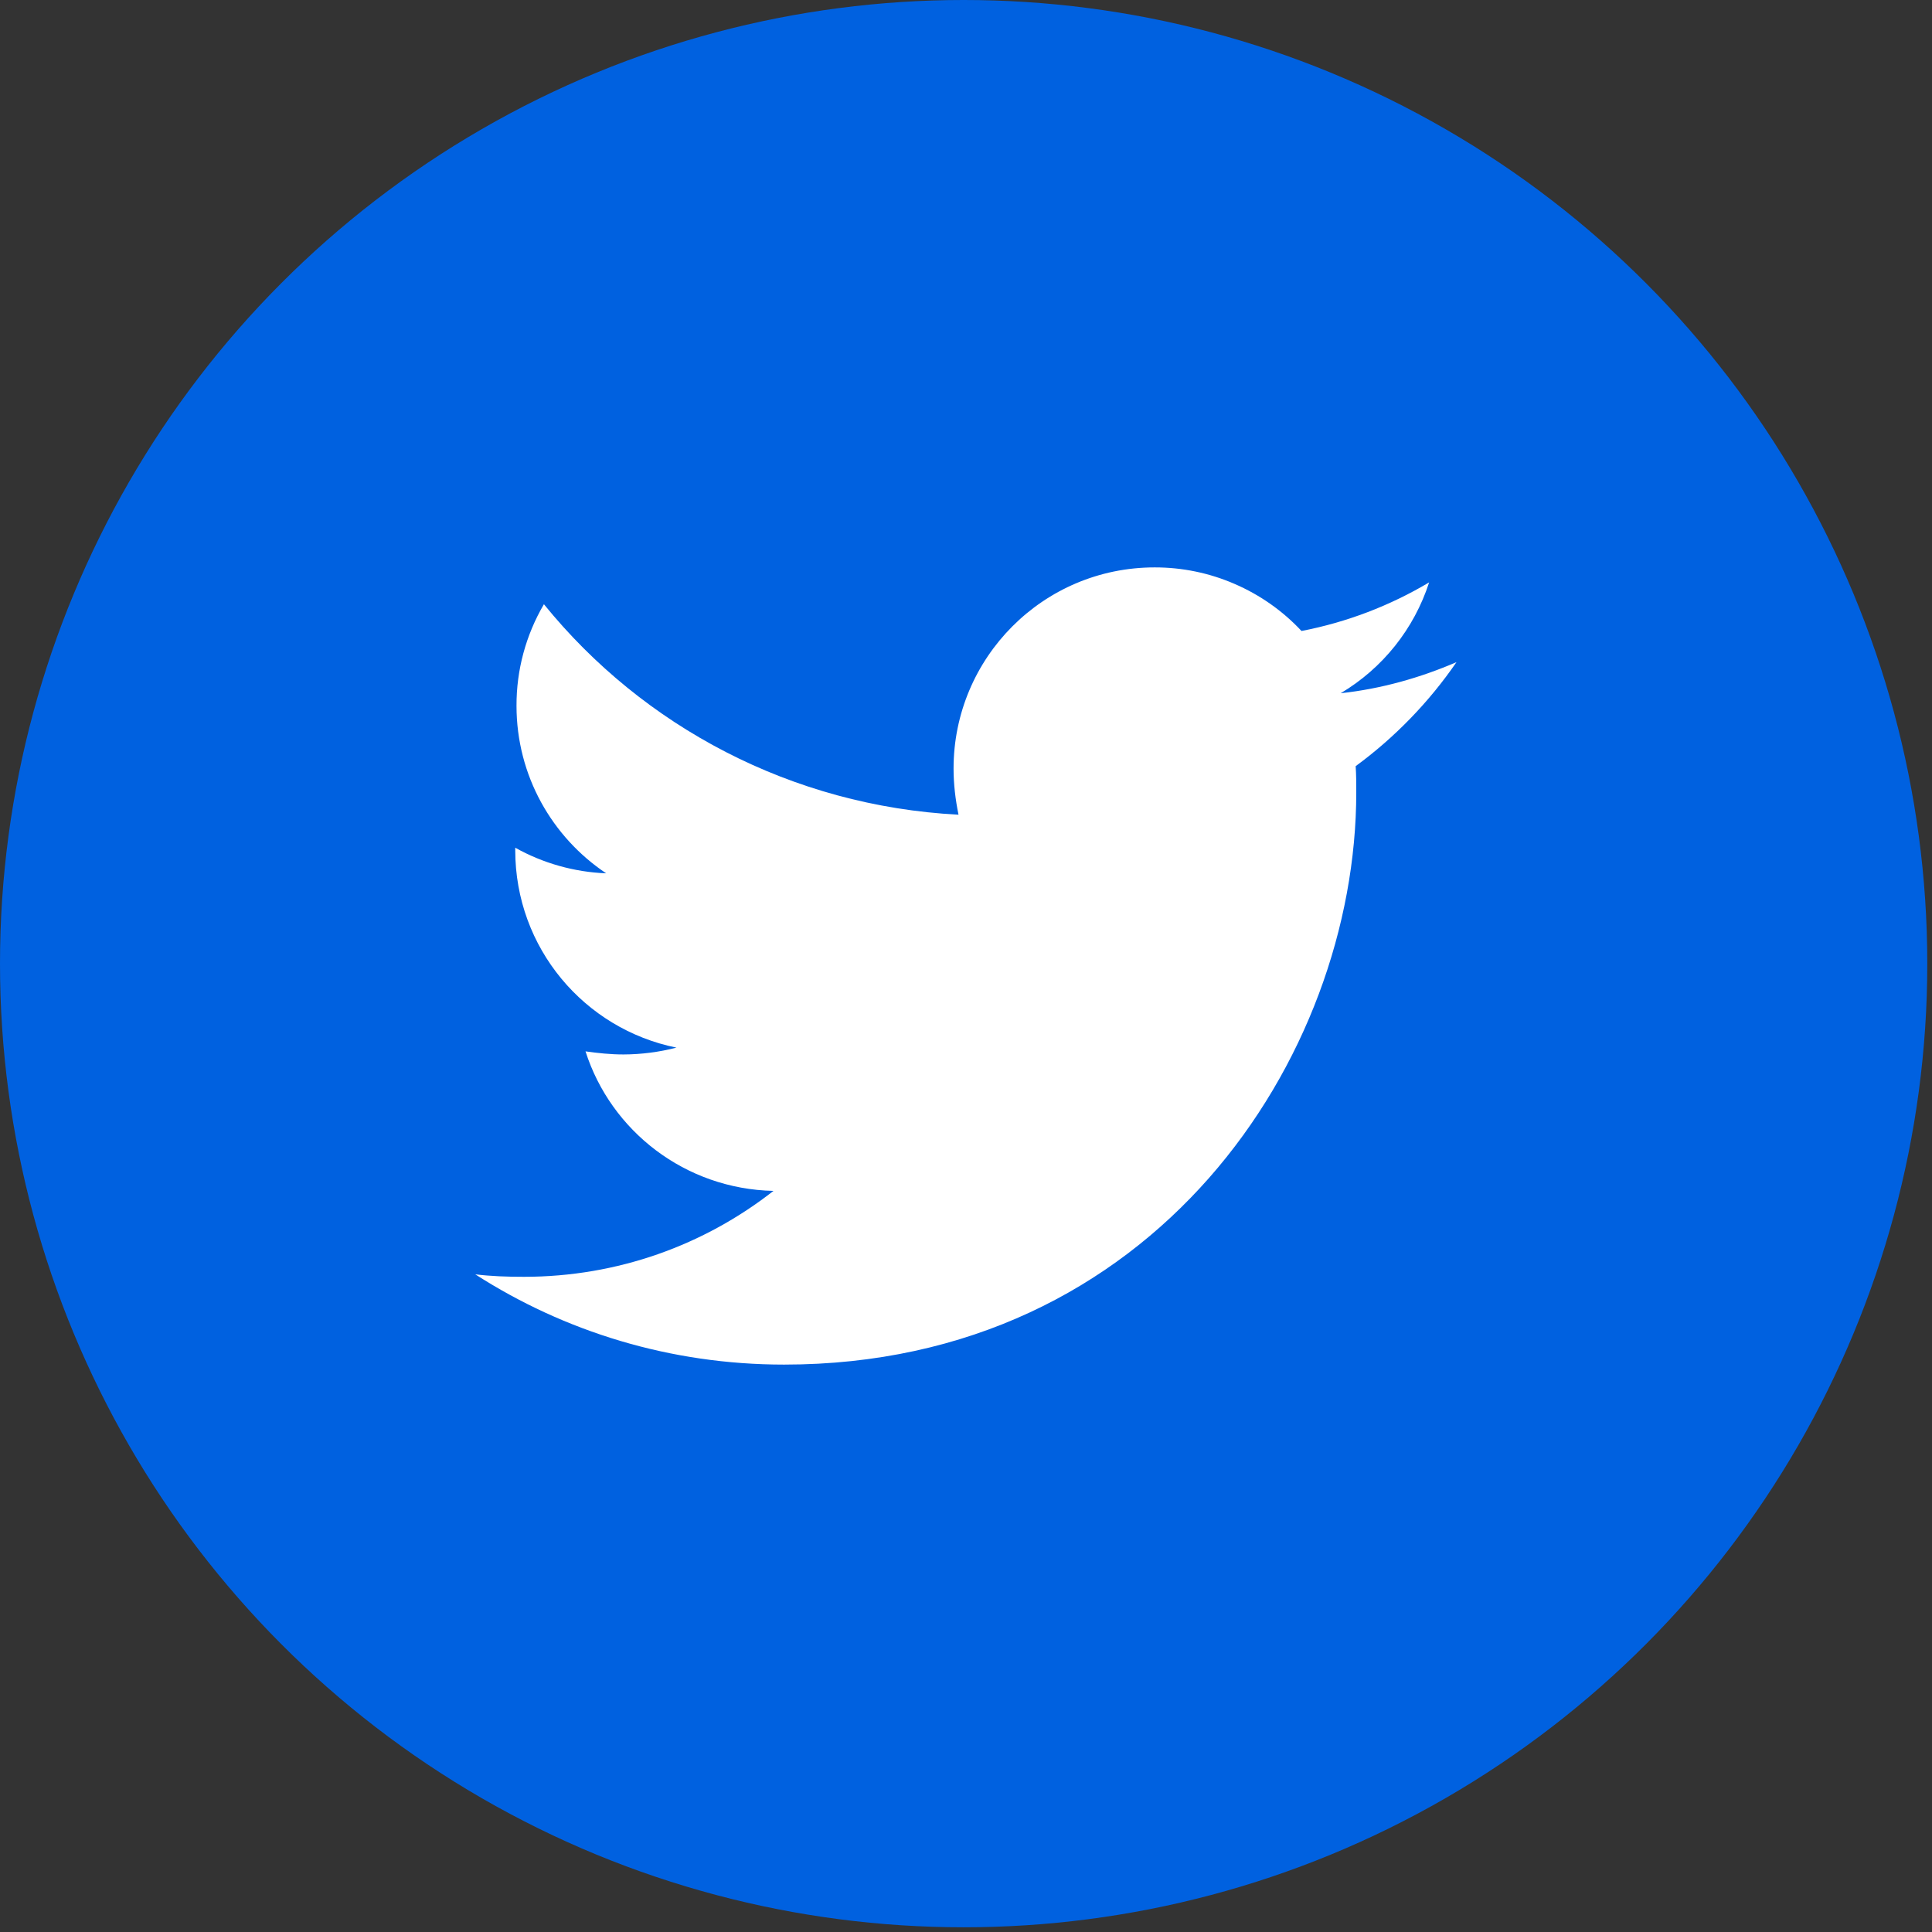 <svg width="32" height="32" viewBox="0 0 32 32" fill="none" xmlns="http://www.w3.org/2000/svg">
<rect x="0" y="0" width="32" height="32" fill="#333333" stroke="none"/>
<circle cx="15.961" cy="15.961" r="15.961" fill="#0061E0"/>
<path d="M24.124 10.967C23.526 11.225 22.876 11.41 22.206 11.482C22.901 11.069 23.422 10.416 23.671 9.646C23.018 10.035 22.303 10.307 21.557 10.451C21.246 10.118 20.869 9.853 20.45 9.672C20.032 9.49 19.58 9.397 19.124 9.398C17.278 9.398 15.794 10.895 15.794 12.73C15.794 12.988 15.825 13.246 15.876 13.494C13.112 13.35 10.647 12.029 9.009 10.008C8.71 10.518 8.553 11.098 8.555 11.69C8.555 12.846 9.143 13.865 10.04 14.465C9.511 14.444 8.996 14.299 8.534 14.041V14.082C8.534 15.701 9.678 17.043 11.204 17.352C10.917 17.426 10.623 17.464 10.327 17.465C10.11 17.465 9.905 17.443 9.698 17.414C10.12 18.734 11.348 19.693 12.811 19.725C11.667 20.621 10.233 21.148 8.677 21.148C8.397 21.148 8.139 21.139 7.872 21.107C9.348 22.055 11.1 22.602 12.987 22.602C19.112 22.602 22.464 17.527 22.464 13.123C22.464 12.979 22.464 12.834 22.454 12.69C23.102 12.215 23.671 11.627 24.124 10.967Z" fill="white"/>
</svg>
